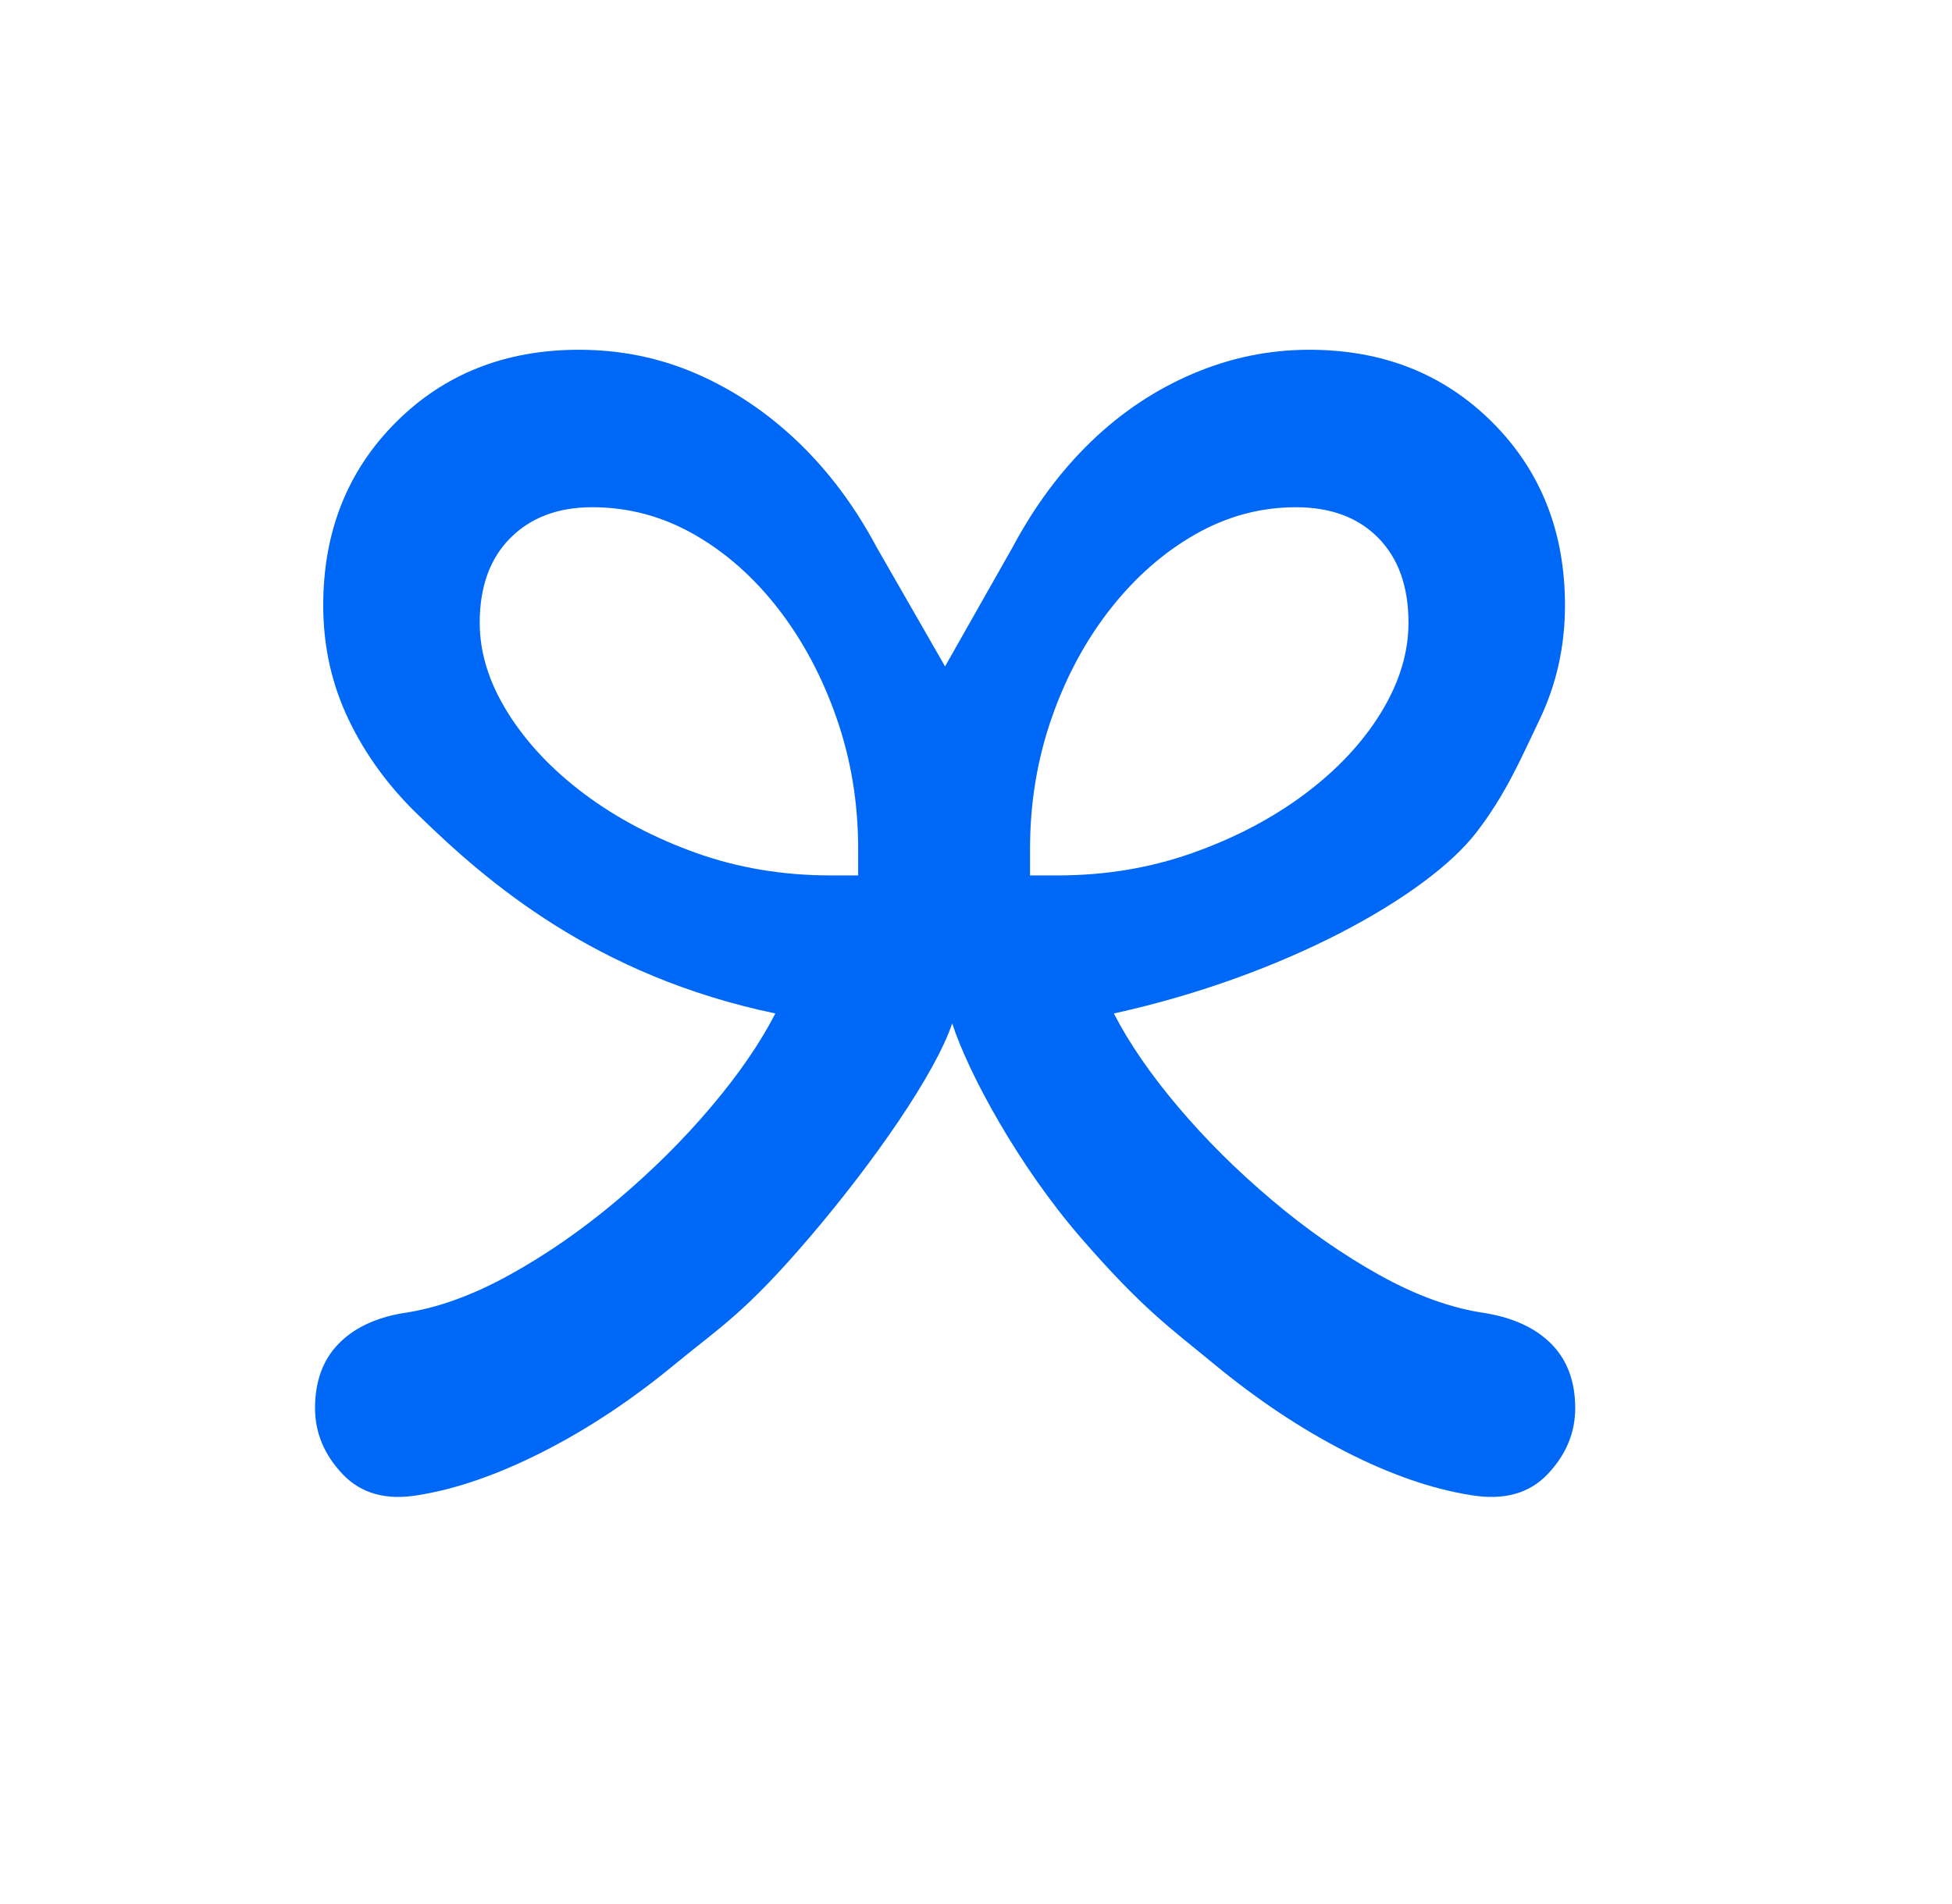 <svg width="41" height="40" viewBox="0 0 41 40" fill="none" xmlns="http://www.w3.org/2000/svg">
<path fill-rule="evenodd" clip-rule="evenodd" d="M16.285 21.291C15.97 21.907 15.523 22.559 14.942 23.246C14.362 23.934 13.703 24.589 12.966 25.212C12.228 25.835 11.469 26.361 10.688 26.791C9.908 27.221 9.167 27.486 8.465 27.586C7.878 27.686 7.423 27.905 7.101 28.241C6.778 28.578 6.617 29.026 6.617 29.584C6.617 30.1 6.811 30.562 7.197 30.97C7.584 31.378 8.114 31.525 8.787 31.41C9.589 31.281 10.463 30.977 11.408 30.497C12.354 30.017 13.281 29.401 14.19 28.649C15.1 27.898 15.64 27.593 17 26C18.36 24.407 19.642 22.56 20 21.5C20.344 22.56 21.4 24.5 22.7 26C24 27.5 24.582 27.898 25.491 28.649C26.401 29.401 27.325 30.017 28.263 30.497C29.201 30.977 30.078 31.281 30.895 31.41C31.582 31.525 32.119 31.378 32.506 30.97C32.893 30.562 33.086 30.1 33.086 29.584C33.086 29.026 32.921 28.578 32.592 28.241C32.262 27.905 31.797 27.686 31.195 27.586C30.494 27.486 29.756 27.221 28.982 26.791C28.209 26.361 27.453 25.835 26.716 25.212C25.978 24.589 25.319 23.934 24.739 23.246C24.159 22.559 23.712 21.907 23.396 21.291C27 20.5 29.979 18.816 31 17.5C31.635 16.683 31.976 15.87 32.334 15.125C32.692 14.38 32.871 13.578 32.871 12.719C32.871 11.172 32.363 9.89 31.346 8.873C30.329 7.856 29.047 7.348 27.5 7.348C26.655 7.348 25.838 7.516 25.051 7.853C24.263 8.189 23.55 8.665 22.913 9.281C22.276 9.897 21.728 10.635 21.27 11.494L19.85 14L18.412 11.494C17.954 10.635 17.402 9.897 16.758 9.281C16.113 8.665 15.404 8.189 14.631 7.853C13.857 7.516 13.034 7.348 12.16 7.348C10.613 7.348 9.331 7.856 8.314 8.873C7.298 9.89 6.789 11.172 6.789 12.719C6.789 13.578 6.968 14.38 7.326 15.125C7.684 15.87 8.178 16.543 8.809 17.145C10.229 18.527 12.5 20.5 16.285 21.291ZM14.62 17.918C15.501 18.233 16.443 18.391 17.445 18.391L18.025 18.391V17.832C18.025 16.872 17.875 15.959 17.574 15.093C17.273 14.226 16.865 13.46 16.35 12.794C15.834 12.128 15.243 11.605 14.577 11.226C13.911 10.846 13.199 10.656 12.44 10.656C11.723 10.656 11.15 10.871 10.721 11.301C10.291 11.731 10.076 12.325 10.076 13.084C10.076 13.714 10.273 14.345 10.667 14.975C11.061 15.605 11.598 16.174 12.278 16.683C12.959 17.191 13.739 17.603 14.62 17.918ZM21.635 18.391H22.215C23.218 18.391 24.163 18.233 25.051 17.918C25.939 17.603 26.723 17.191 27.403 16.683C28.084 16.174 28.617 15.605 29.004 14.975C29.391 14.345 29.584 13.714 29.584 13.084C29.584 12.325 29.373 11.731 28.95 11.301C28.528 10.871 27.951 10.656 27.221 10.656C26.476 10.656 25.77 10.846 25.105 11.226C24.439 11.605 23.844 12.128 23.321 12.794C22.799 13.46 22.387 14.226 22.086 15.093C21.785 15.959 21.635 16.872 21.635 17.832V18.391Z" fill="#0068F6"/>
</svg>
